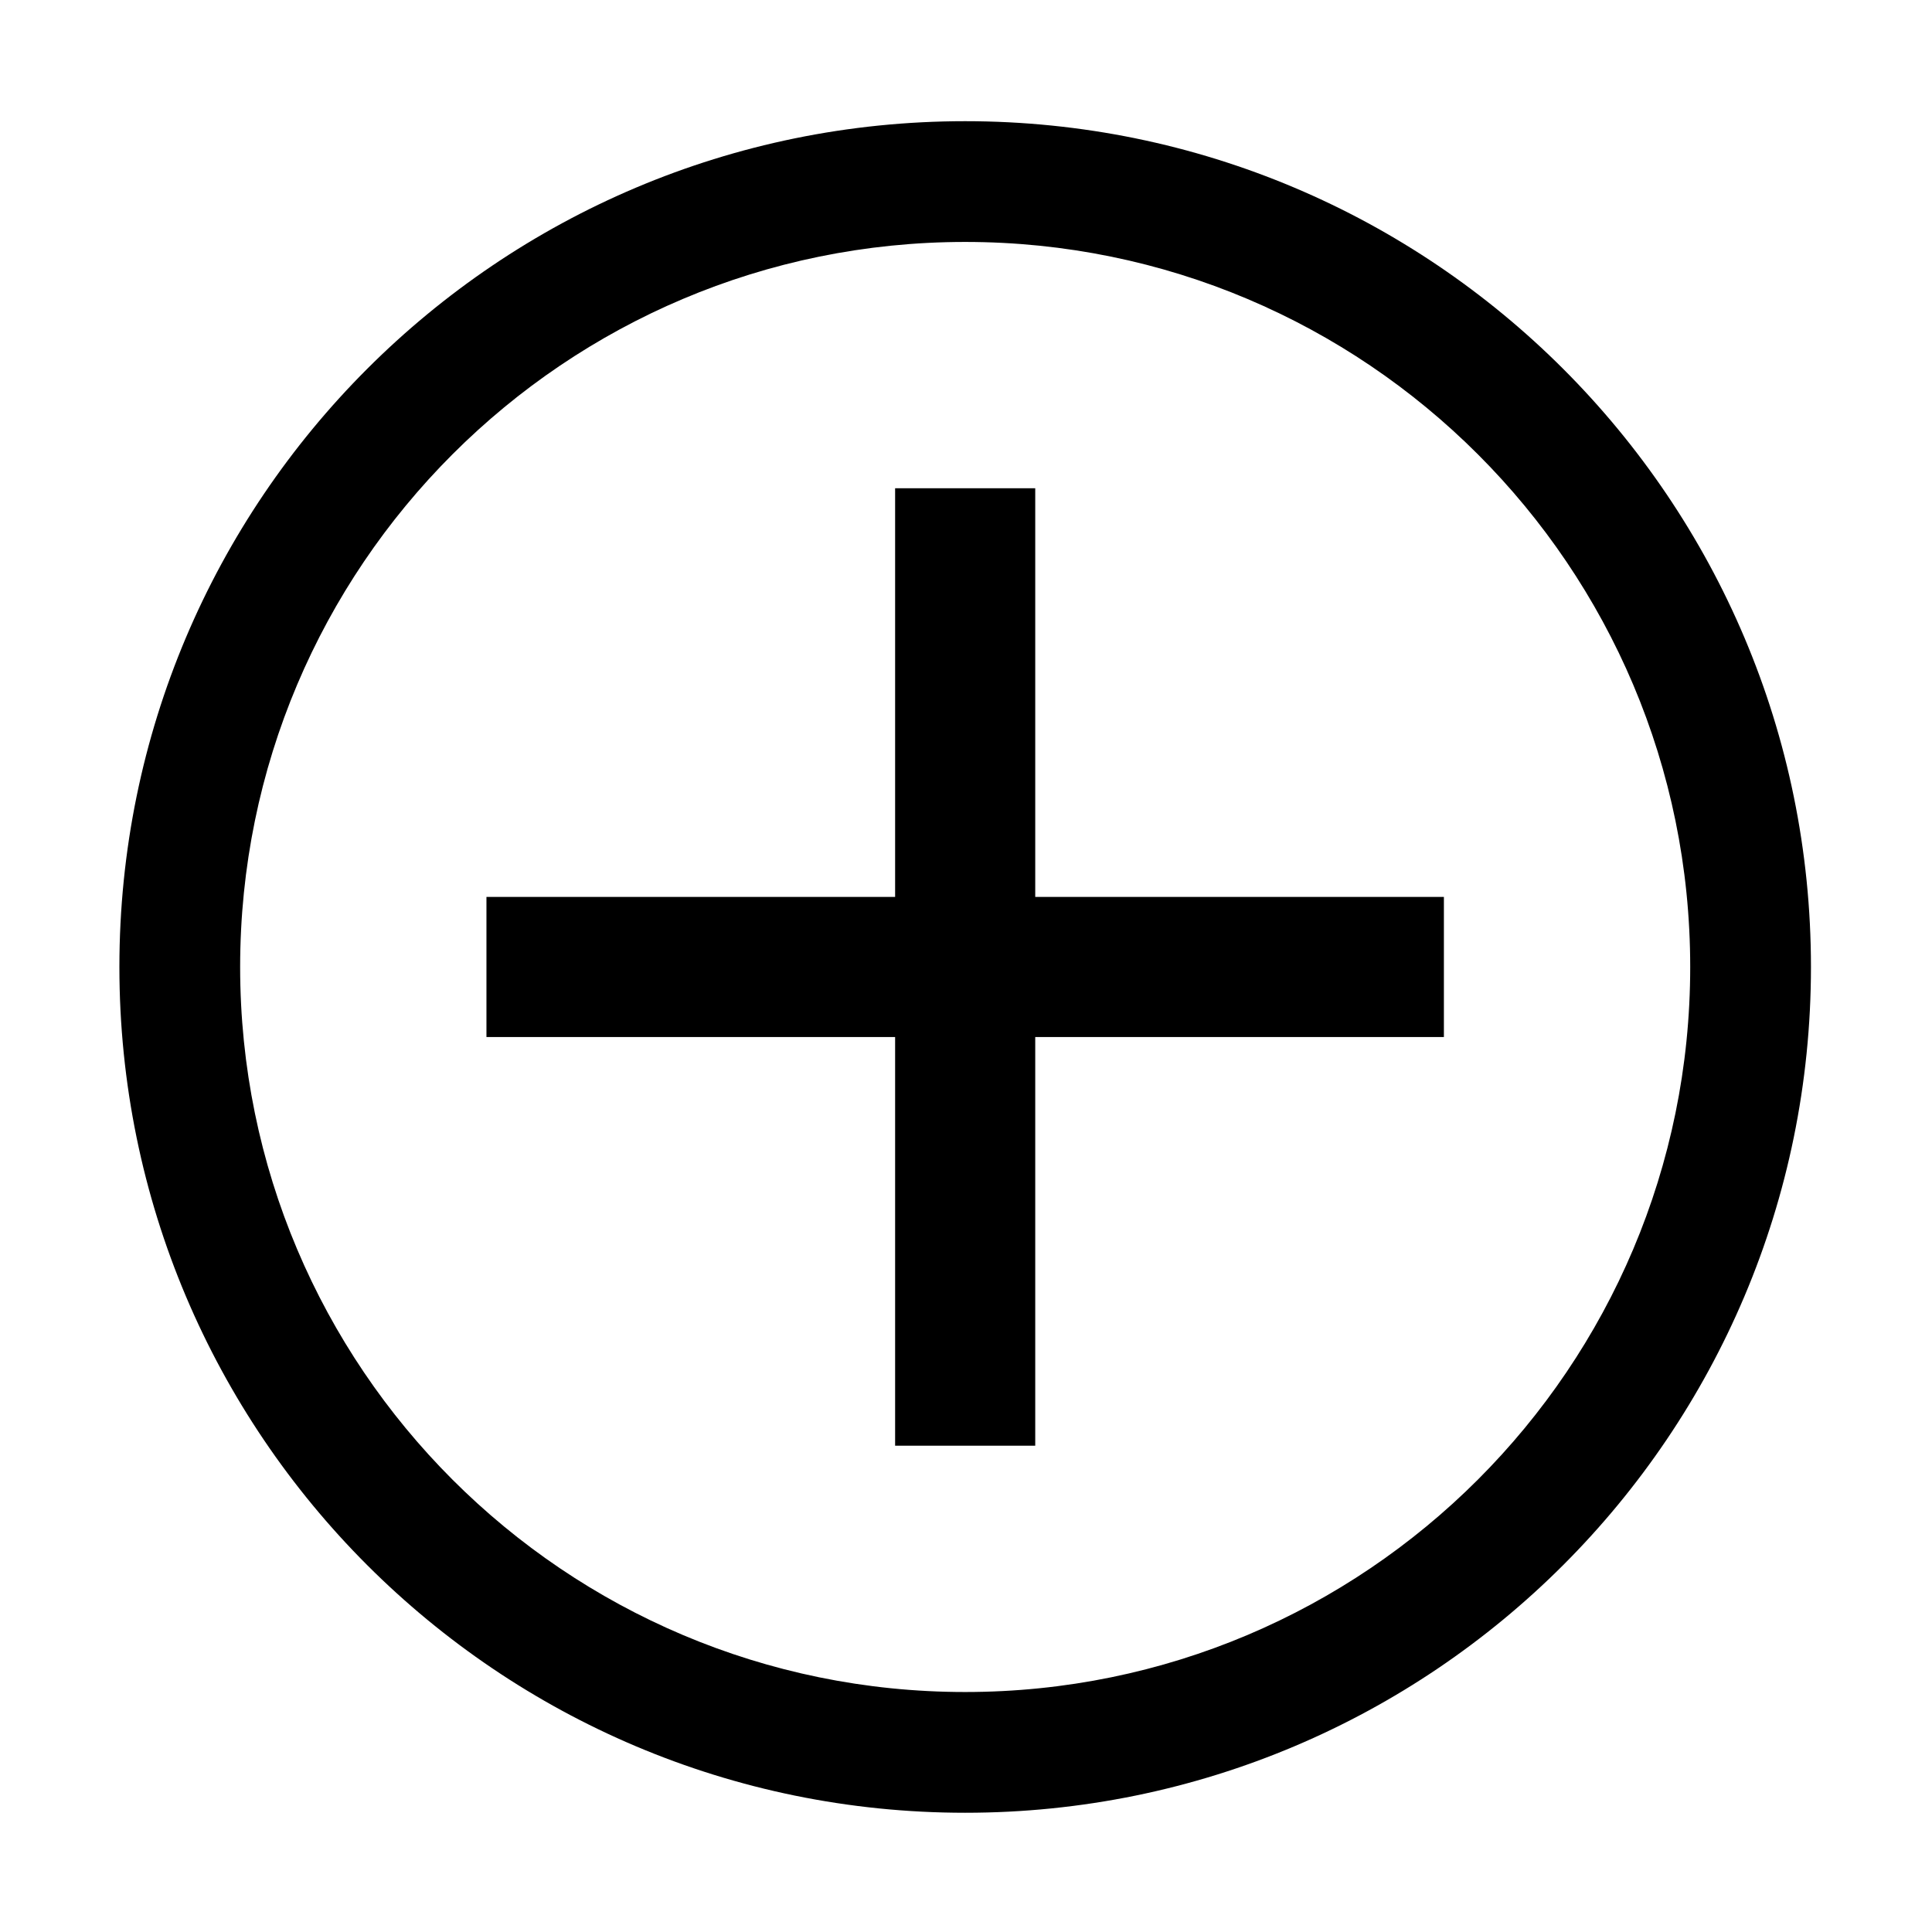 <?xml version="1.0" standalone="no"?><!DOCTYPE svg PUBLIC "-//W3C//DTD SVG 1.1//EN" "http://www.w3.org/Graphics/SVG/1.1/DTD/svg11.dtd"><svg t="1495778275044" class="icon" style="" viewBox="0 0 1024 1024" version="1.1" xmlns="http://www.w3.org/2000/svg" p-id="2208" xmlns:xlink="http://www.w3.org/1999/xlink" width="200" height="200"><defs><style type="text/css"></style></defs><path d="M511.563 64.234c-247.58 0-448.282 200.705-448.282 448.285s200.701 448.282 448.282 448.282S959.845 760.099 959.845 512.519 759.143 64.234 511.563 64.234zM511.563 896.802c-212.236 0-384.283-172.052-384.283-384.283 0-212.236 172.047-384.283 384.283-384.283 212.232 0 384.283 172.047 384.283 384.283C895.846 724.75 723.796 896.802 511.563 896.802z" p-id="2209"></path><path d="M765.296 475.385 548.695 475.385 548.695 258.784 474.431 258.784 474.431 475.385 257.83 475.385 257.83 549.648 474.431 549.648 474.431 766.251 548.695 766.251 548.695 549.648 765.296 549.648Z" p-id="2210"></path></svg>